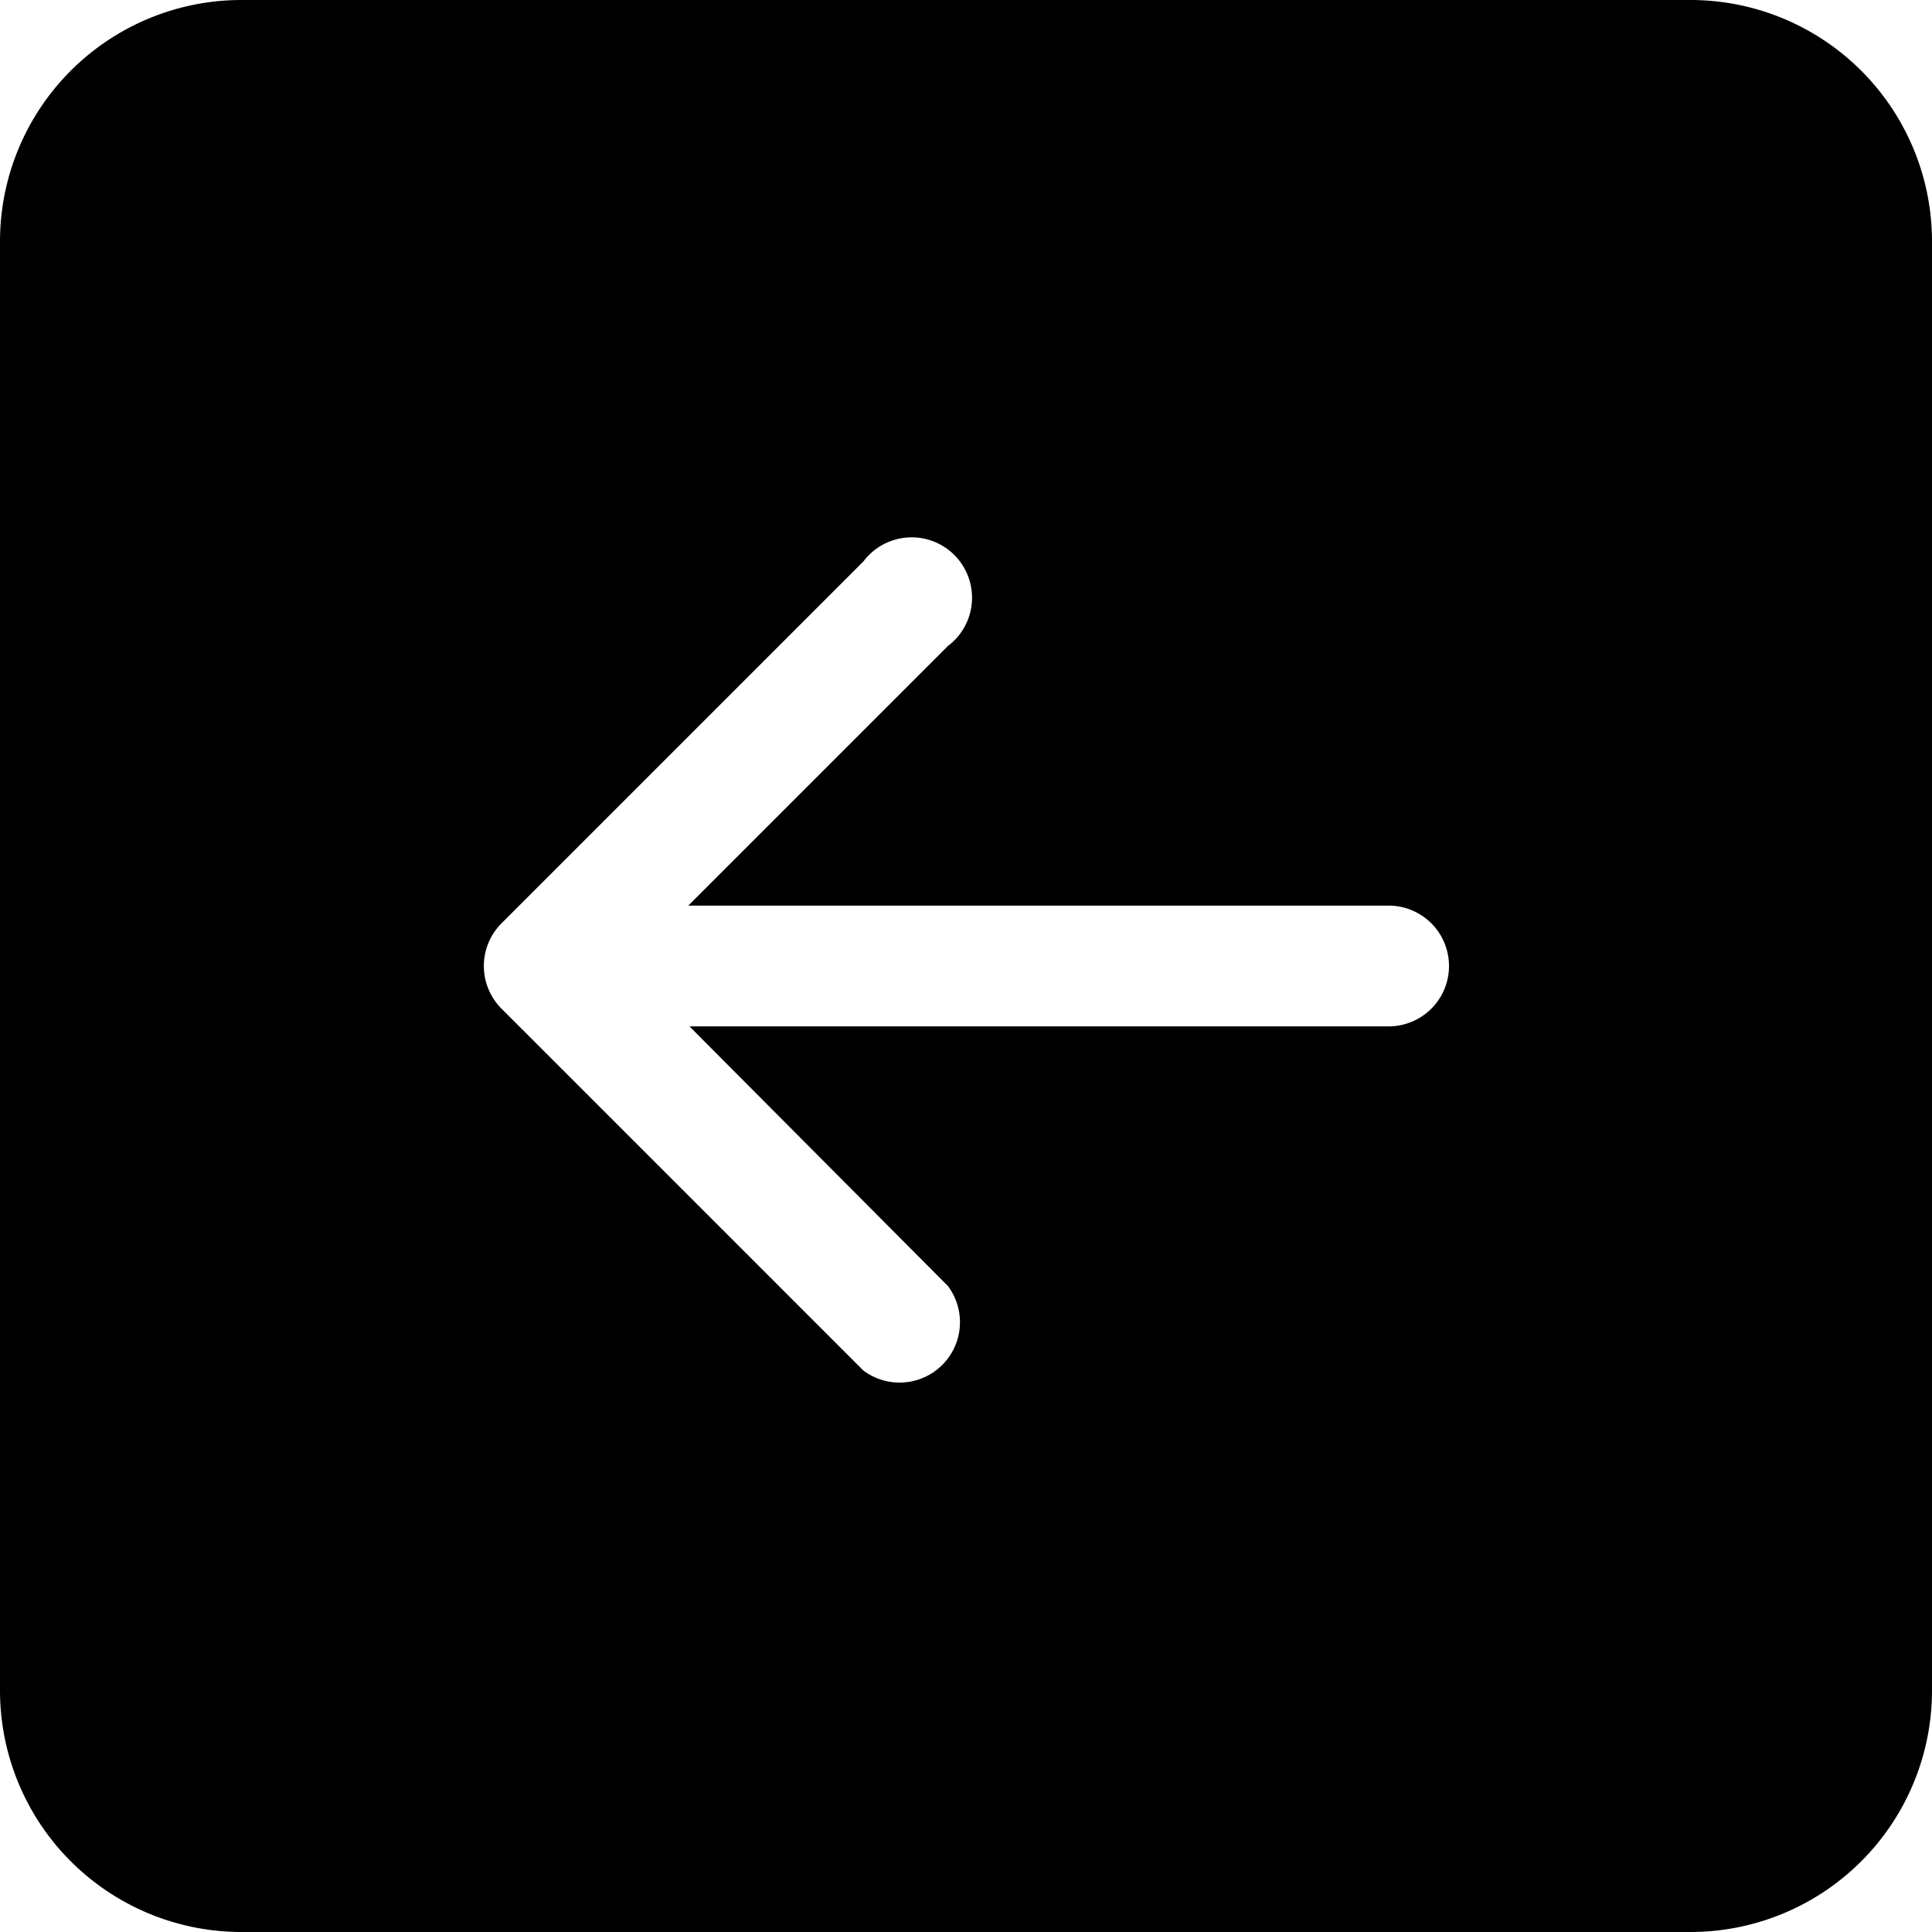 <svg xmlns="http://www.w3.org/2000/svg" width="16" height="16" viewBox="0 0 16 16"><path d="M16 14a2 2 0 0 1-2 2H2a2 2 0 0 1-2-2V2a2 2 0 0 1 2-2h12a2 2 0 0 1 2 2zm-4.5-6.5H5.7l2.15-2.15a.5.5 0 1 0-.7-.7l-3 3a.5.5 0 0 0 0 .7l3 3a.5.5 0 0 0 .7-.7L5.71 8.5h5.79a.5.5 0 0 0 0-1"/></svg>